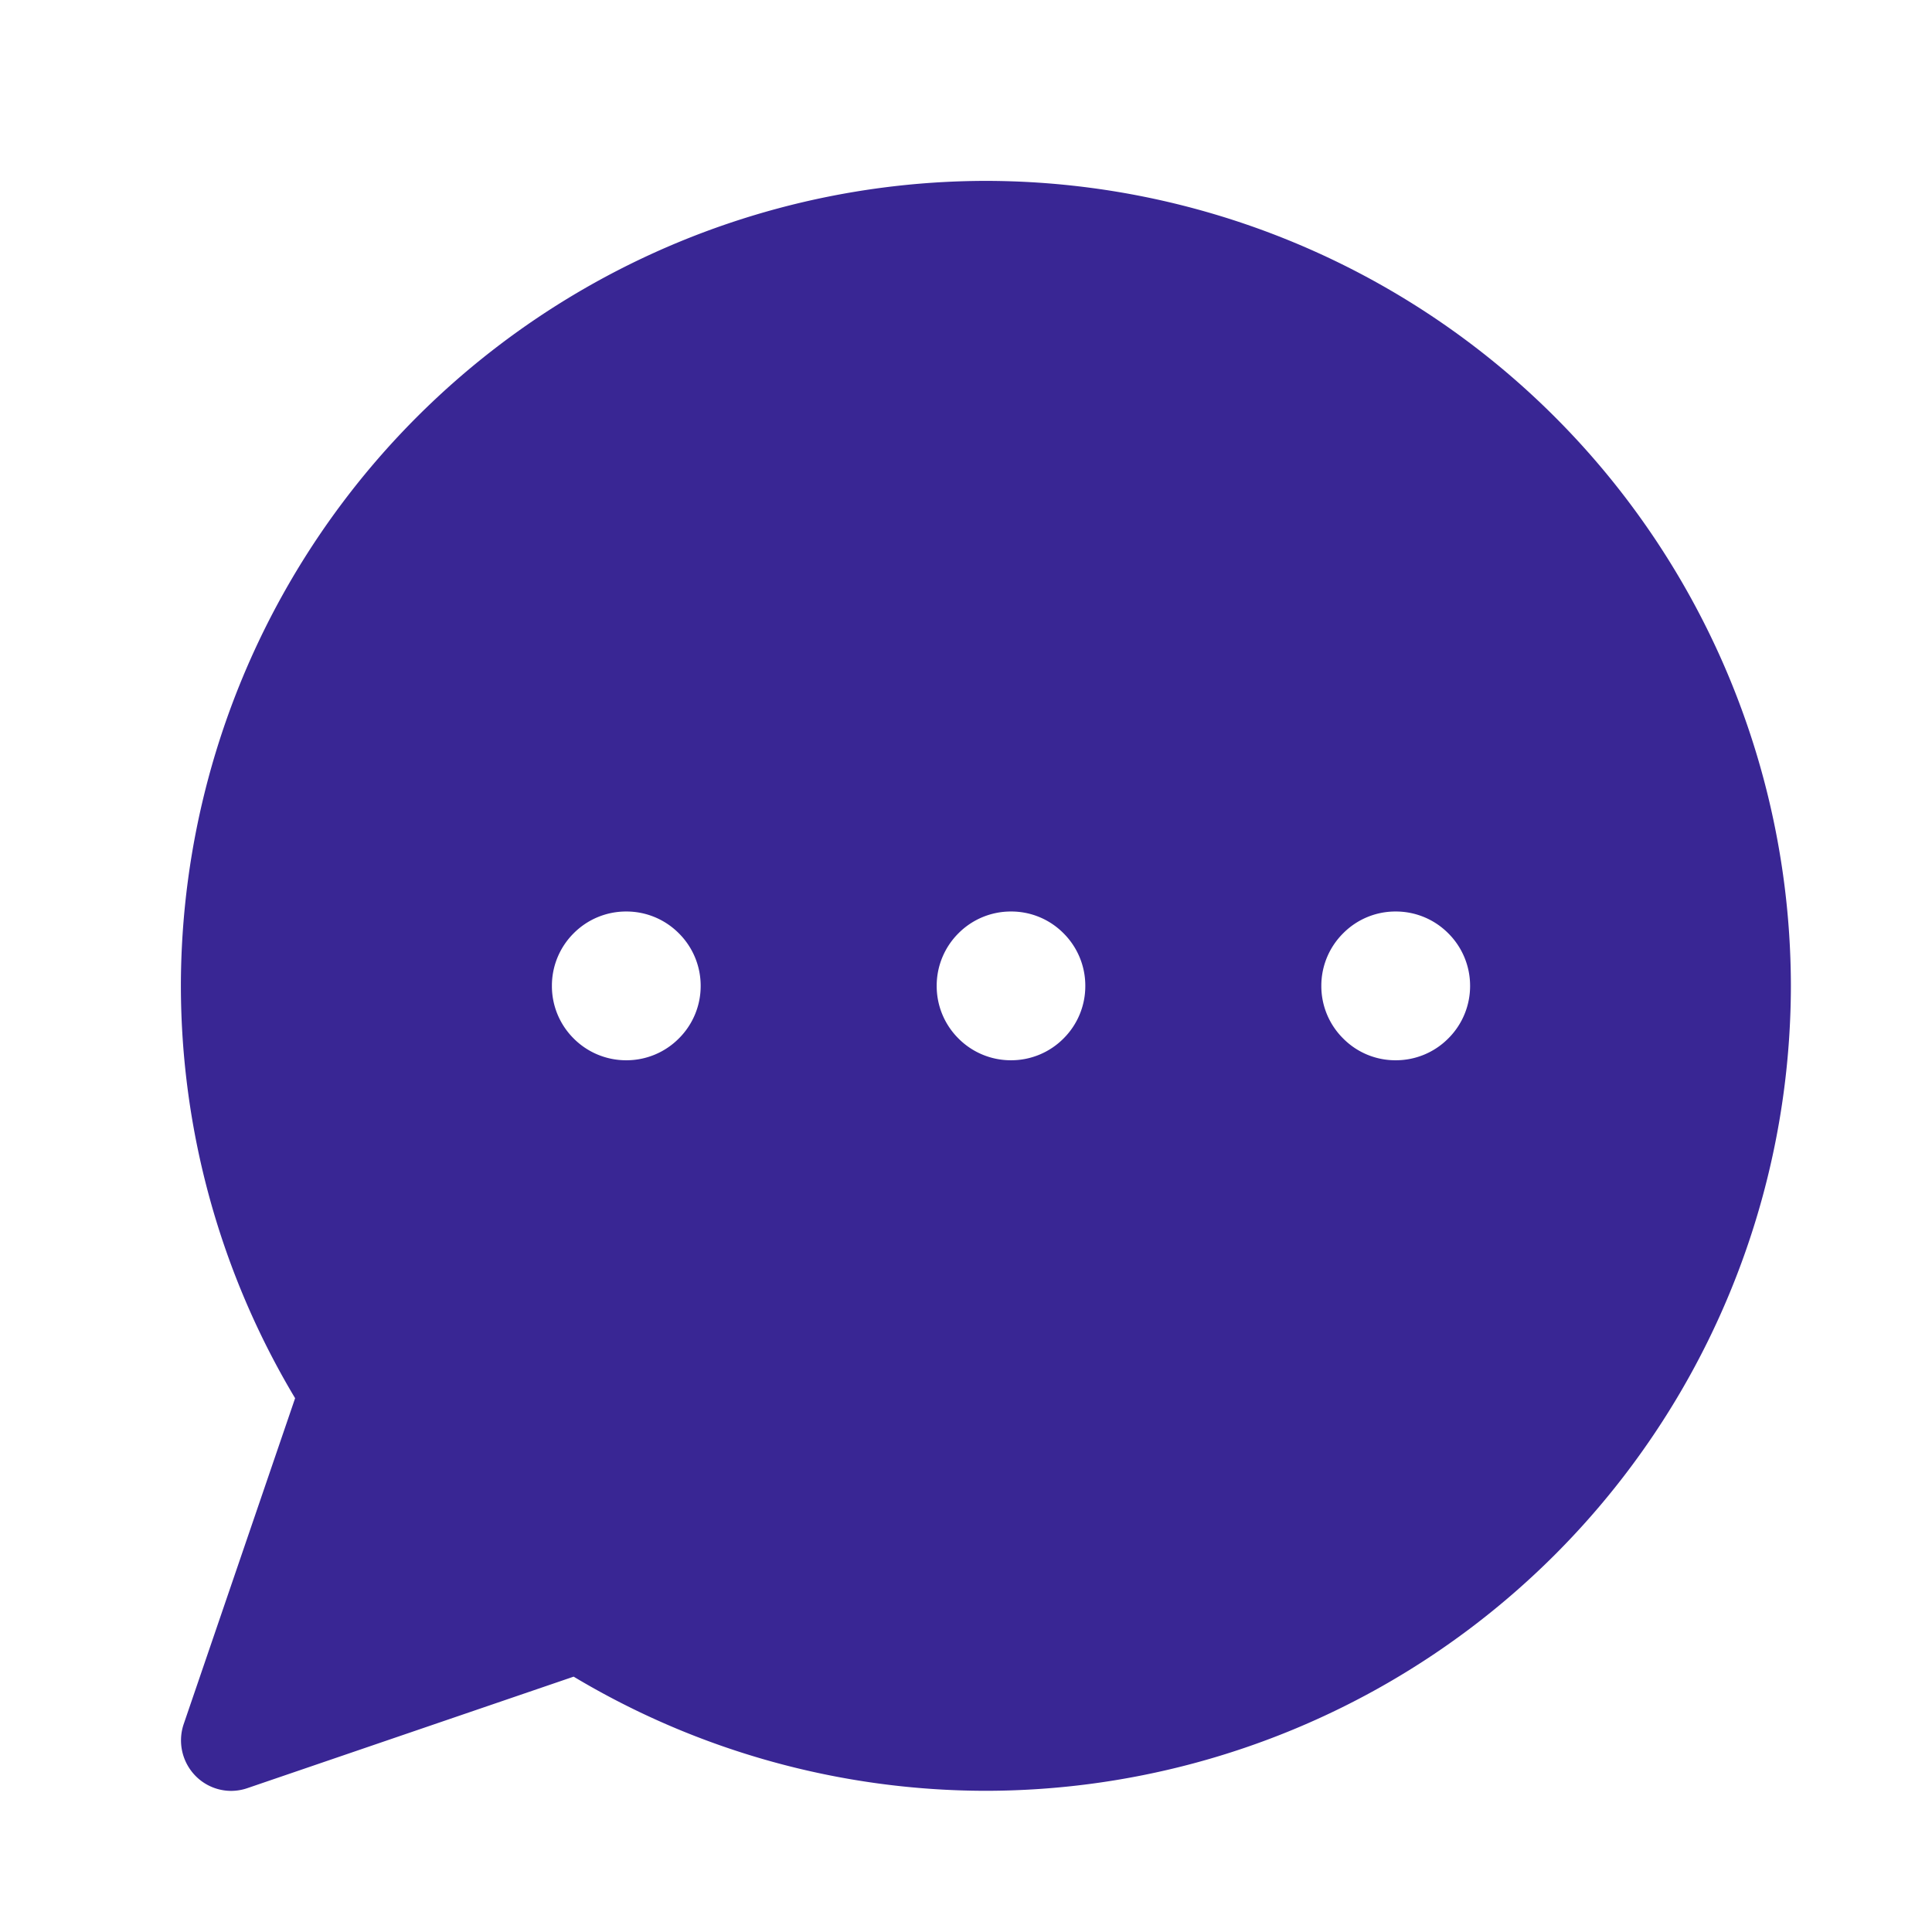 <svg height="24" viewBox="0 0 24 24" width="24" xmlns="http://www.w3.org/2000/svg">
    <g data-name="Group 24643" id="Group_24643" transform="translate(1739 -6293)">
        <g id="chat-bubble" transform="translate(-1736.753 6295.247)">
            <path
                d="M-712.246-6403.247a9.985,9.985,0,0,1-5.121-1.418l-4.053,1.385a.624.624,0,0,1-.2.034.621.621,0,0,1-.442-.184.63.63,0,0,1-.15-.643l1.385-4.051a9.993,9.993,0,0,1-1.419-5.122,10.012,10.012,0,0,1,10-10,10.011,10.011,0,0,1,10,10A10.011,10.011,0,0,1-712.246-6403.247Zm5.09-10.923a.913.913,0,0,0-.652.271.918.918,0,0,0-.271.653.916.916,0,0,0,.271.653.911.911,0,0,0,.653.271.916.916,0,0,0,.653-.271.917.917,0,0,0,.271-.653.918.918,0,0,0-.271-.653A.917.917,0,0,0-707.156-6414.17Zm-4.778,0a.917.917,0,0,0-.653.271.918.918,0,0,0-.27.653.917.917,0,0,0,.27.653.916.916,0,0,0,.653.271.916.916,0,0,0,.653-.271.917.917,0,0,0,.27-.653.918.918,0,0,0-.27-.653A.913.913,0,0,0-711.935-6414.17Zm-4.779,0a.917.917,0,0,0-.654.271.918.918,0,0,0-.27.653.917.917,0,0,0,.27.653.918.918,0,0,0,.654.271.916.916,0,0,0,.653-.271.917.917,0,0,0,.271-.653.918.918,0,0,0-.271-.653A.917.917,0,0,0-716.714-6414.17Z"
                data-name="Subtraction 10" fill="#392694" id="Subtraction_10"
                transform="translate(722.246 6423.246)" />
        </g>
    </g>
</svg>
